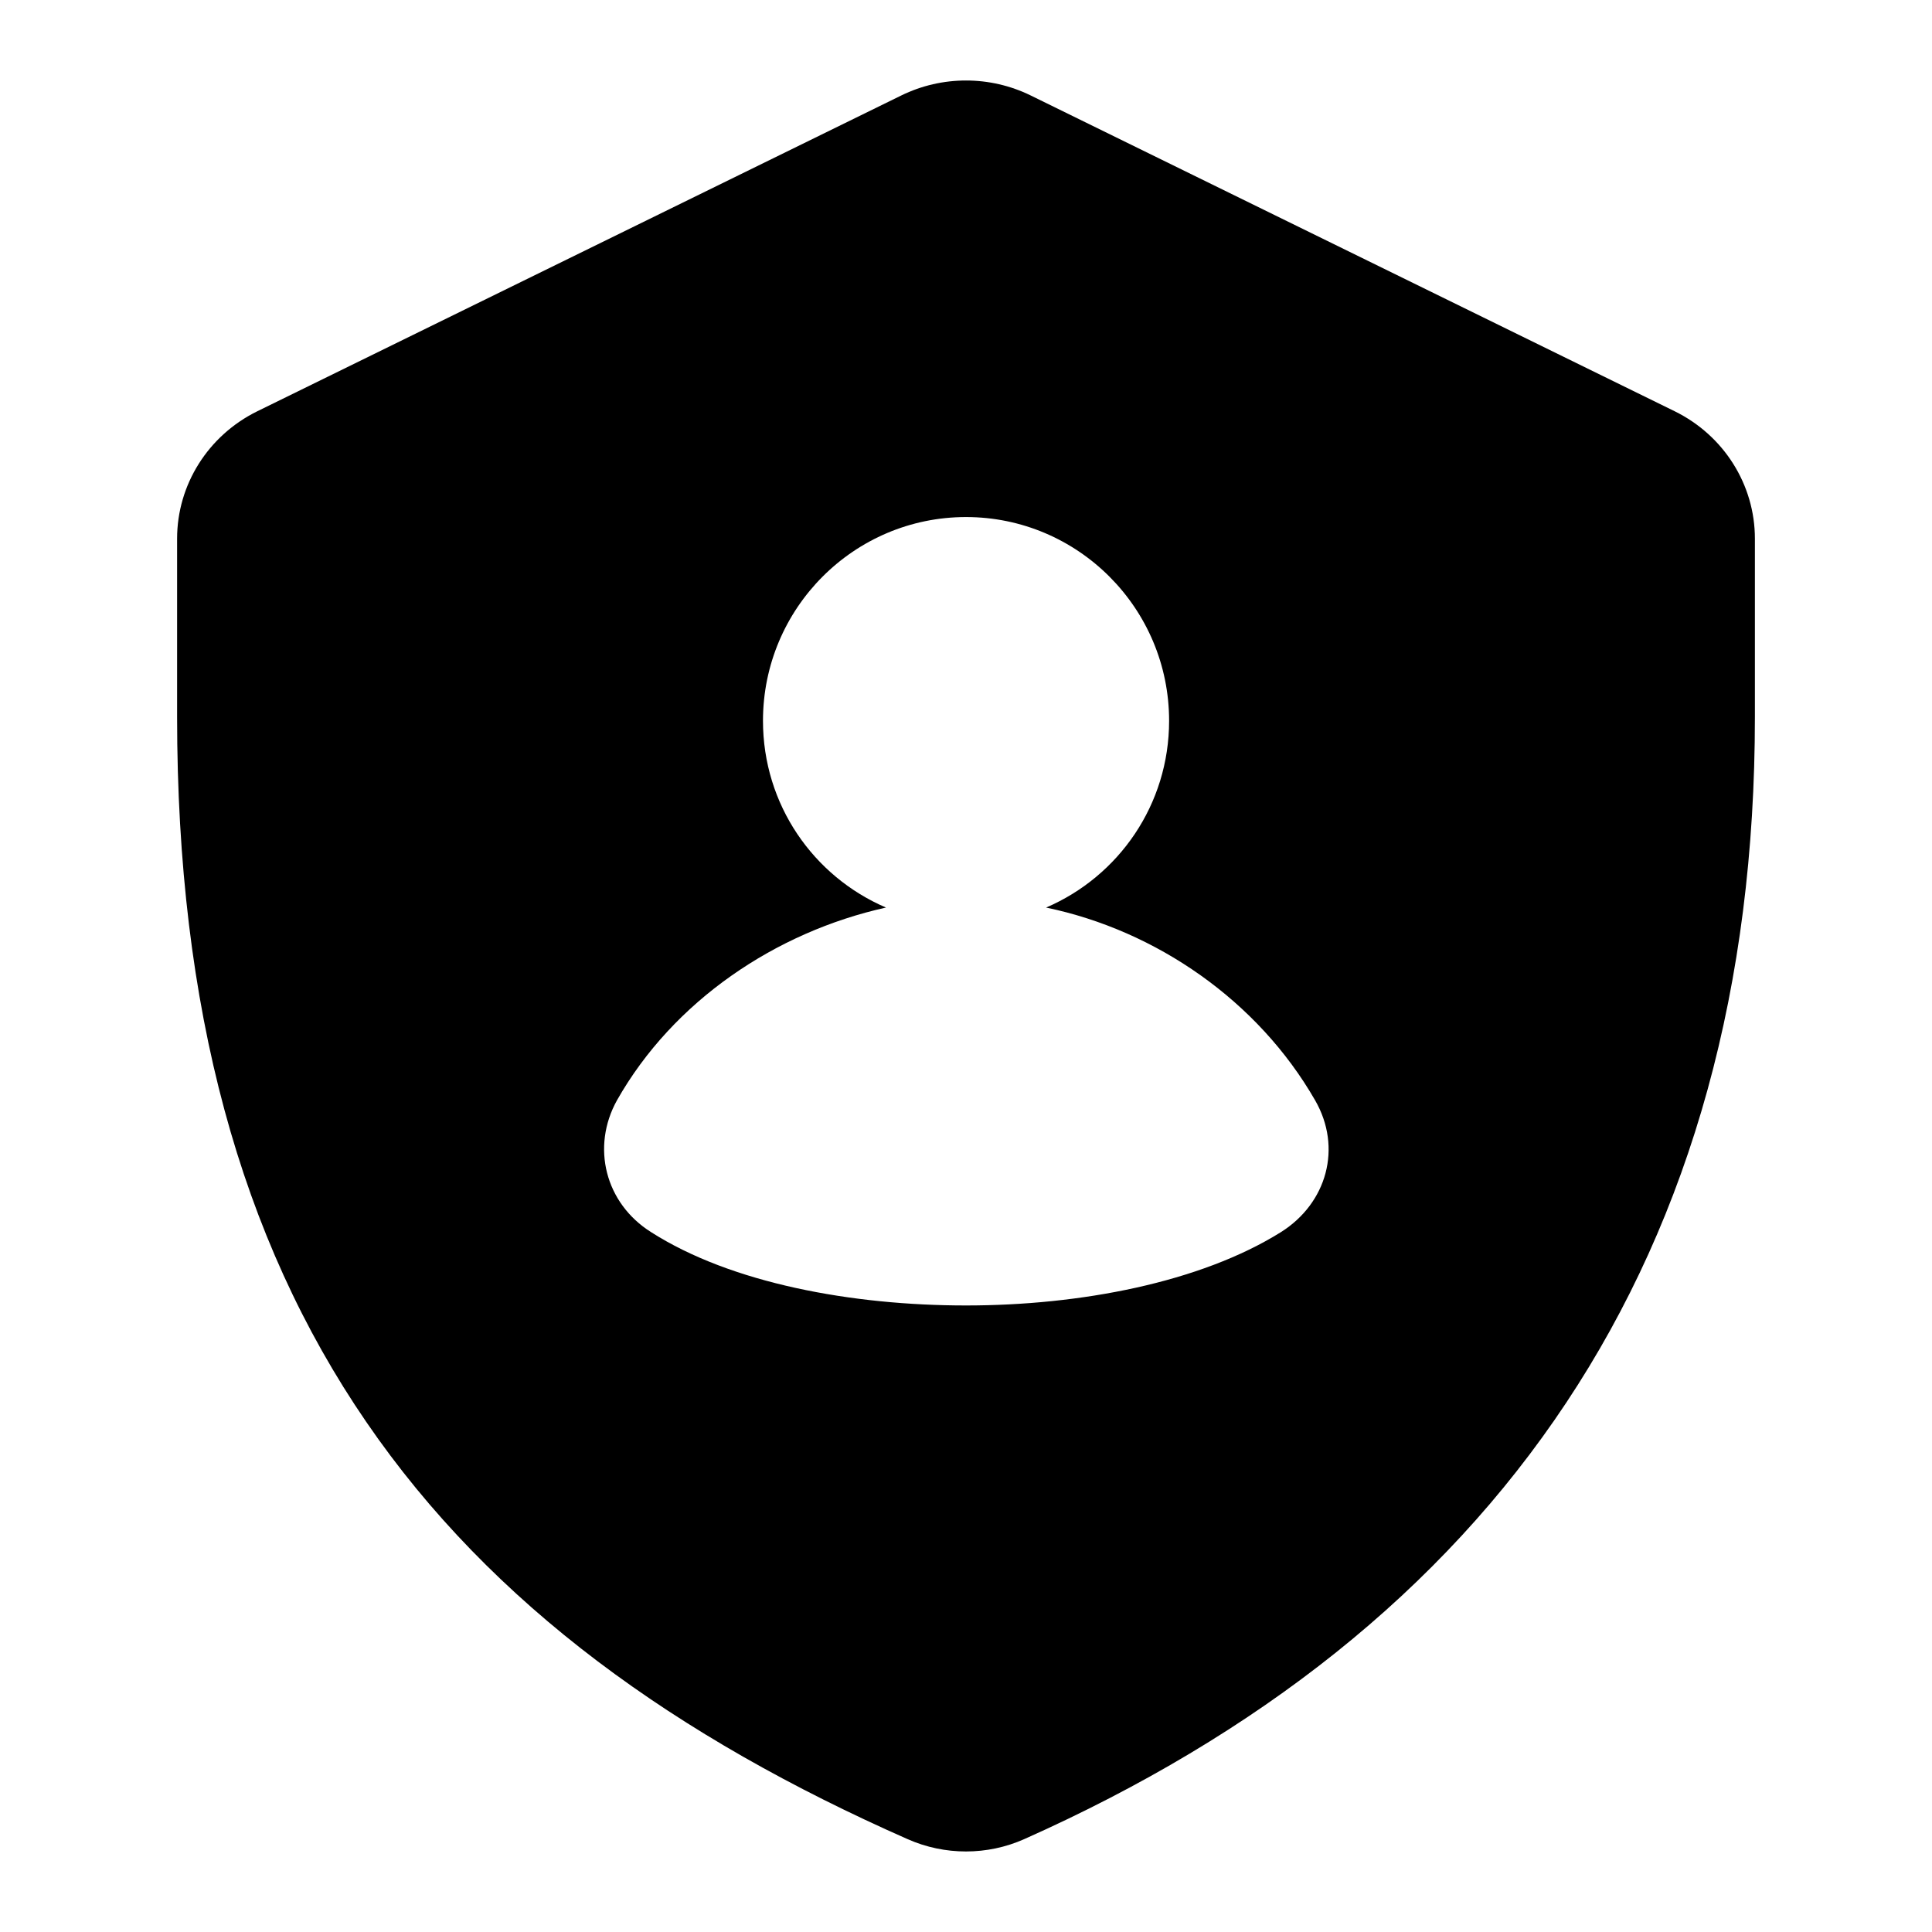 <svg width="24" height="24" viewBox="0 0 24 24" fill="none" xmlns="http://www.w3.org/2000/svg" data-seed-icon="true" data-seed-icon-version="0.5.2">
  <g>
    <path fill-rule="evenodd" clip-rule="evenodd" d="M11.196 1.186C11.702 0.938 12.298 0.938 12.804 1.186L20.804 5.109C21.414 5.409 21.8 6.021 21.8 6.691V8.907C21.8 12.243 21.011 15.083 19.457 17.424C17.904 19.765 15.622 21.554 12.724 22.846C12.264 23.051 11.736 23.05 11.278 22.848C8.404 21.58 6.113 19.945 4.55 17.664C2.984 15.38 2.2 12.525 2.2 8.907V6.691C2.2 6.021 2.586 5.409 3.196 5.109L11.196 1.186ZM12.995 11.274C14.366 11.559 15.627 12.434 16.336 13.667C16.677 14.257 16.483 14.947 15.912 15.306C14.909 15.932 13.418 16.217 12 16.217C10.583 16.217 9.082 15.941 8.088 15.306C7.517 14.947 7.342 14.247 7.665 13.667C8.364 12.434 9.635 11.578 11.006 11.274C10.104 10.887 9.478 9.995 9.478 8.954C9.478 7.555 10.61 6.423 12 6.423C13.39 6.423 14.523 7.555 14.523 8.954C14.523 9.995 13.897 10.887 12.995 11.274Z" fill="currentColor"/>
  </g>
</svg>

